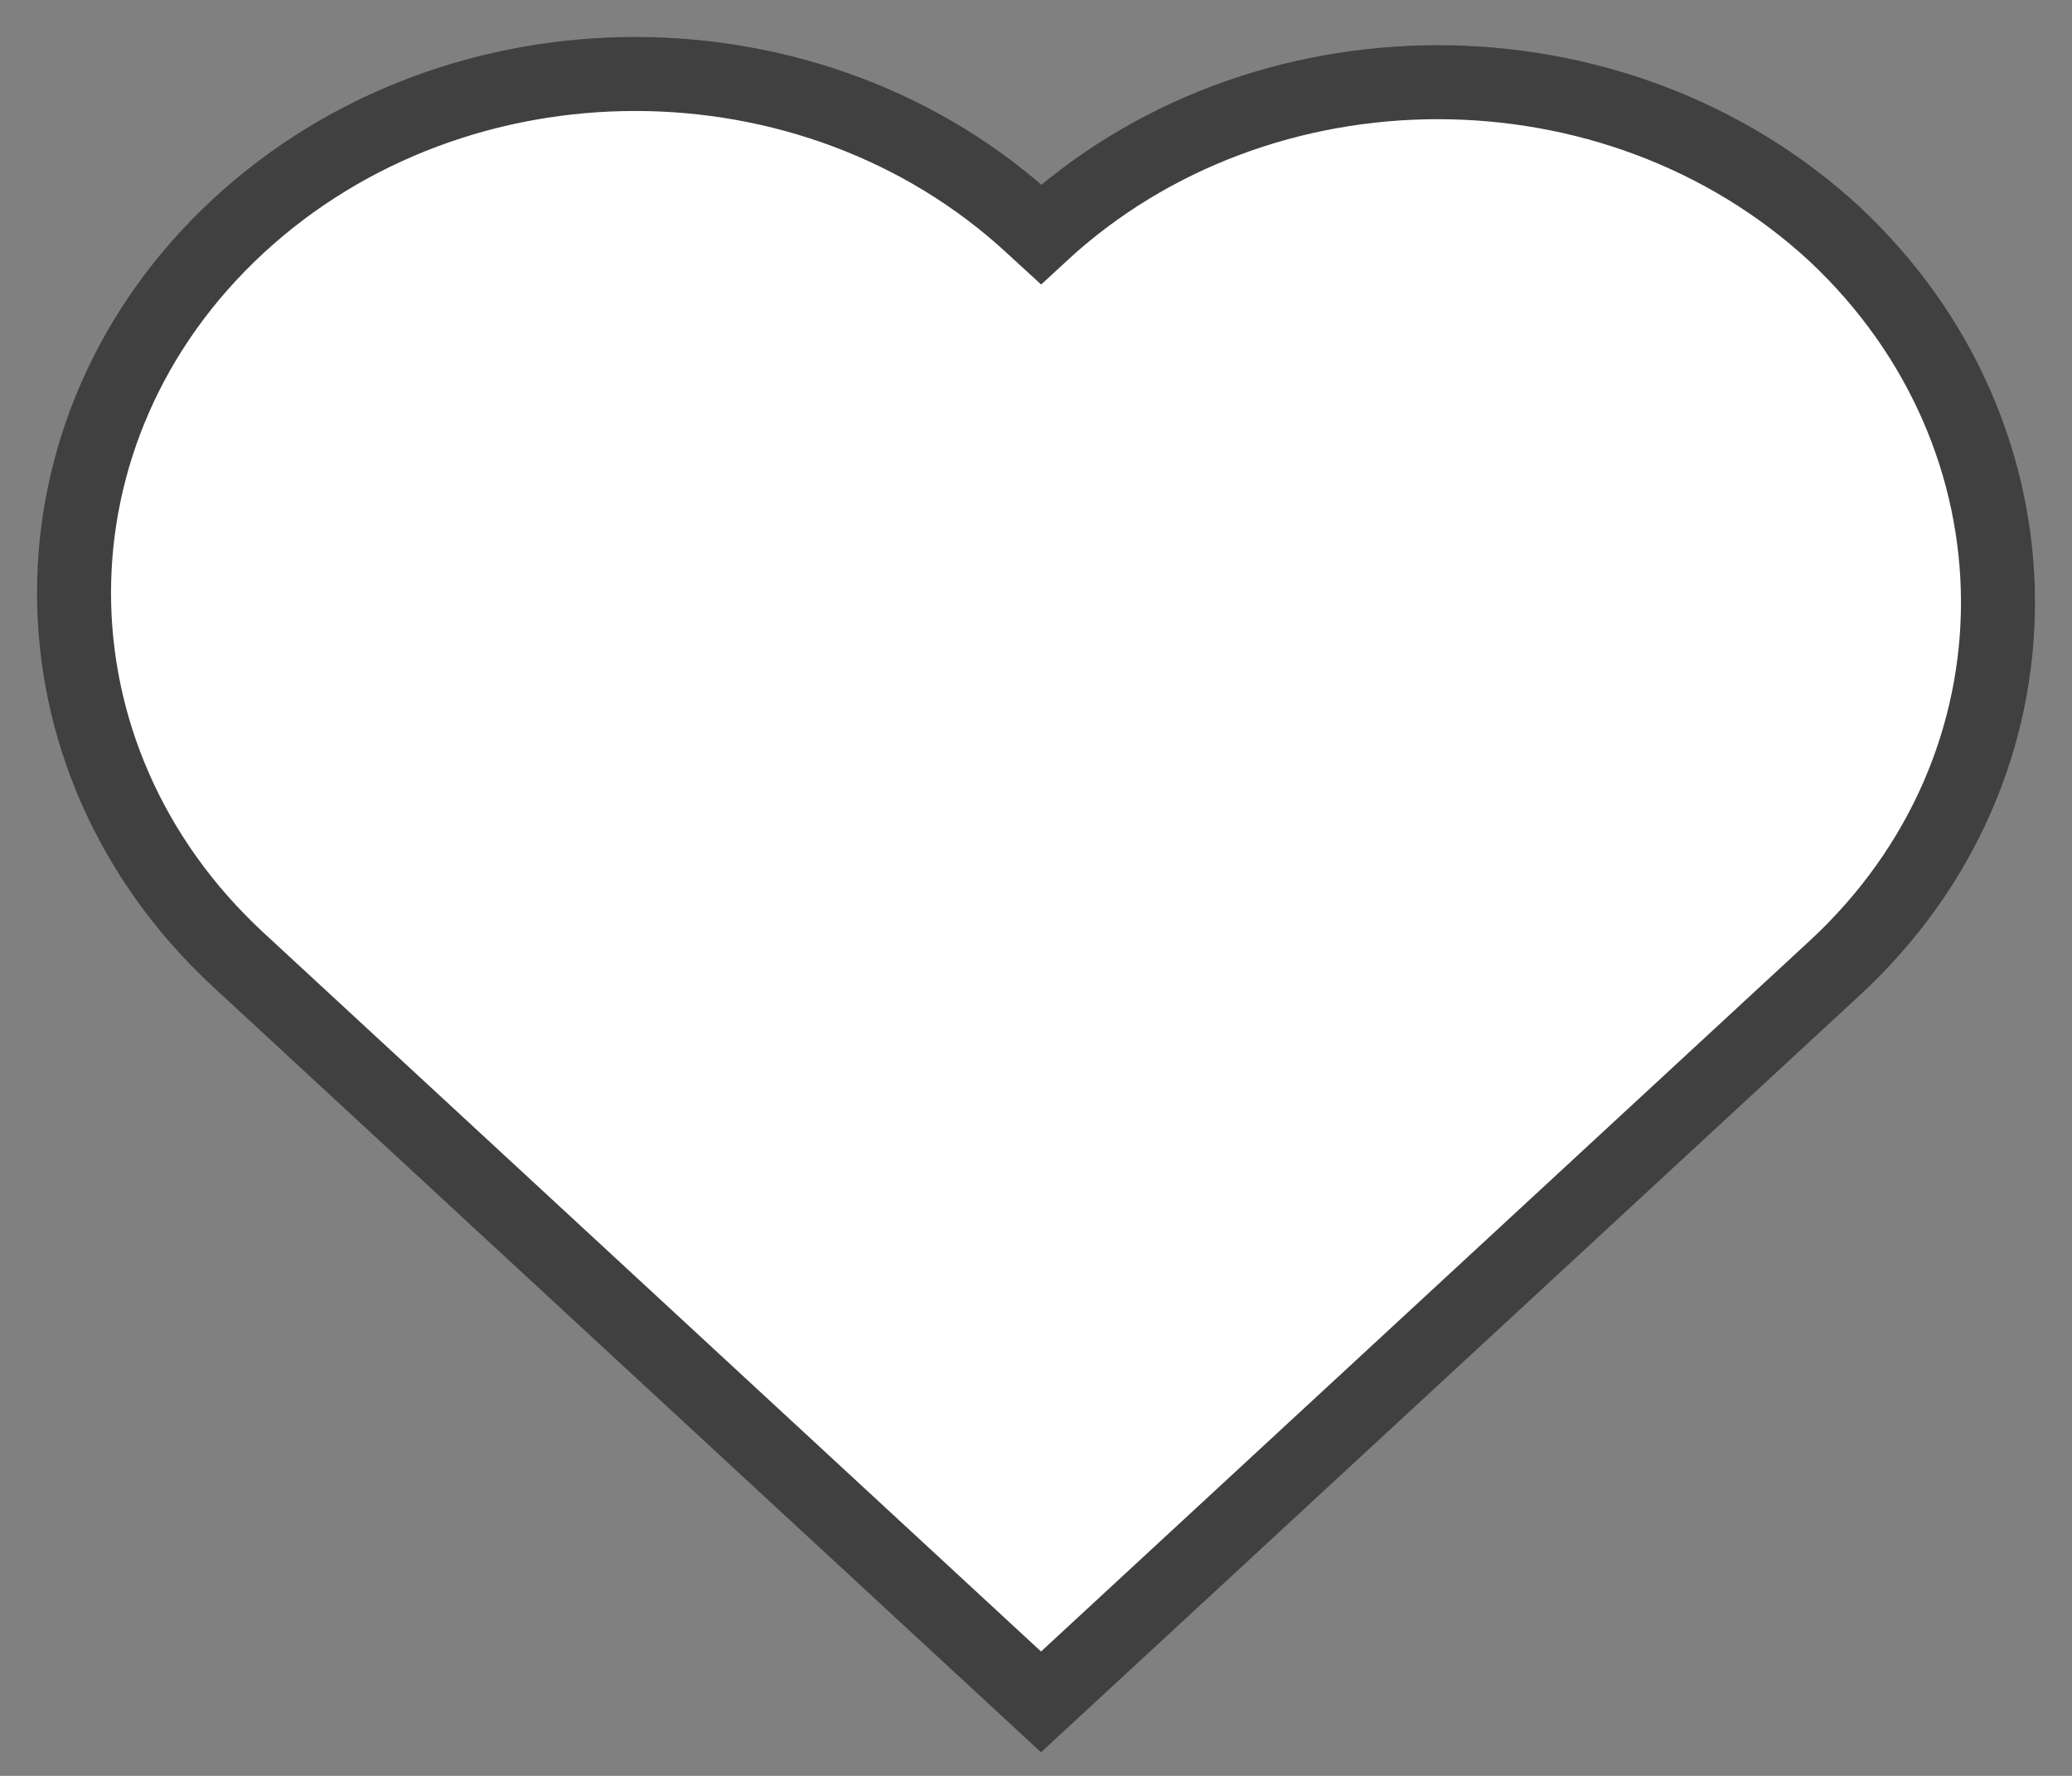 <?xml version="1.0" encoding="UTF-8"?>
<svg width="28px" height="24px" viewBox="0 0 28 24" version="1.1" xmlns="http://www.w3.org/2000/svg" xmlns:xlink="http://www.w3.org/1999/xlink">
    <rect x="0" y="0" width="28" height="24" fill="#808080" stroke="none"/>
    <title>cuore</title>
    <g id="0.02-HOME" stroke="none" stroke-width="1" fill="none" fill-rule="evenodd">
        <g id="D/00-Home-3" transform="translate(-324, -1438)" fill="#FFFFFF" stroke="#404040">
            <g id="Group-28" transform="translate(66, 1419)">
                <g id="cuore" transform="translate(259, 20)">
                    <path d="M23.794,12.082 C26.755,9.344 26.715,4.903 23.794,2.165 C20.832,-0.574 16.029,-0.574 13.068,2.165 L12.947,2.054 C9.986,-0.685 5.183,-0.685 2.221,2.054 C-0.74,4.792 -0.74,9.233 2.221,11.971 L2.341,12.082 L13.068,22 L23.794,12.082 C23.754,12.119 23.754,12.119 23.794,12.082 C23.754,12.119 23.754,12.119 23.794,12.082" id="Fill-1"></path>
                </g>
            </g>
        </g>
    </g>
</svg>